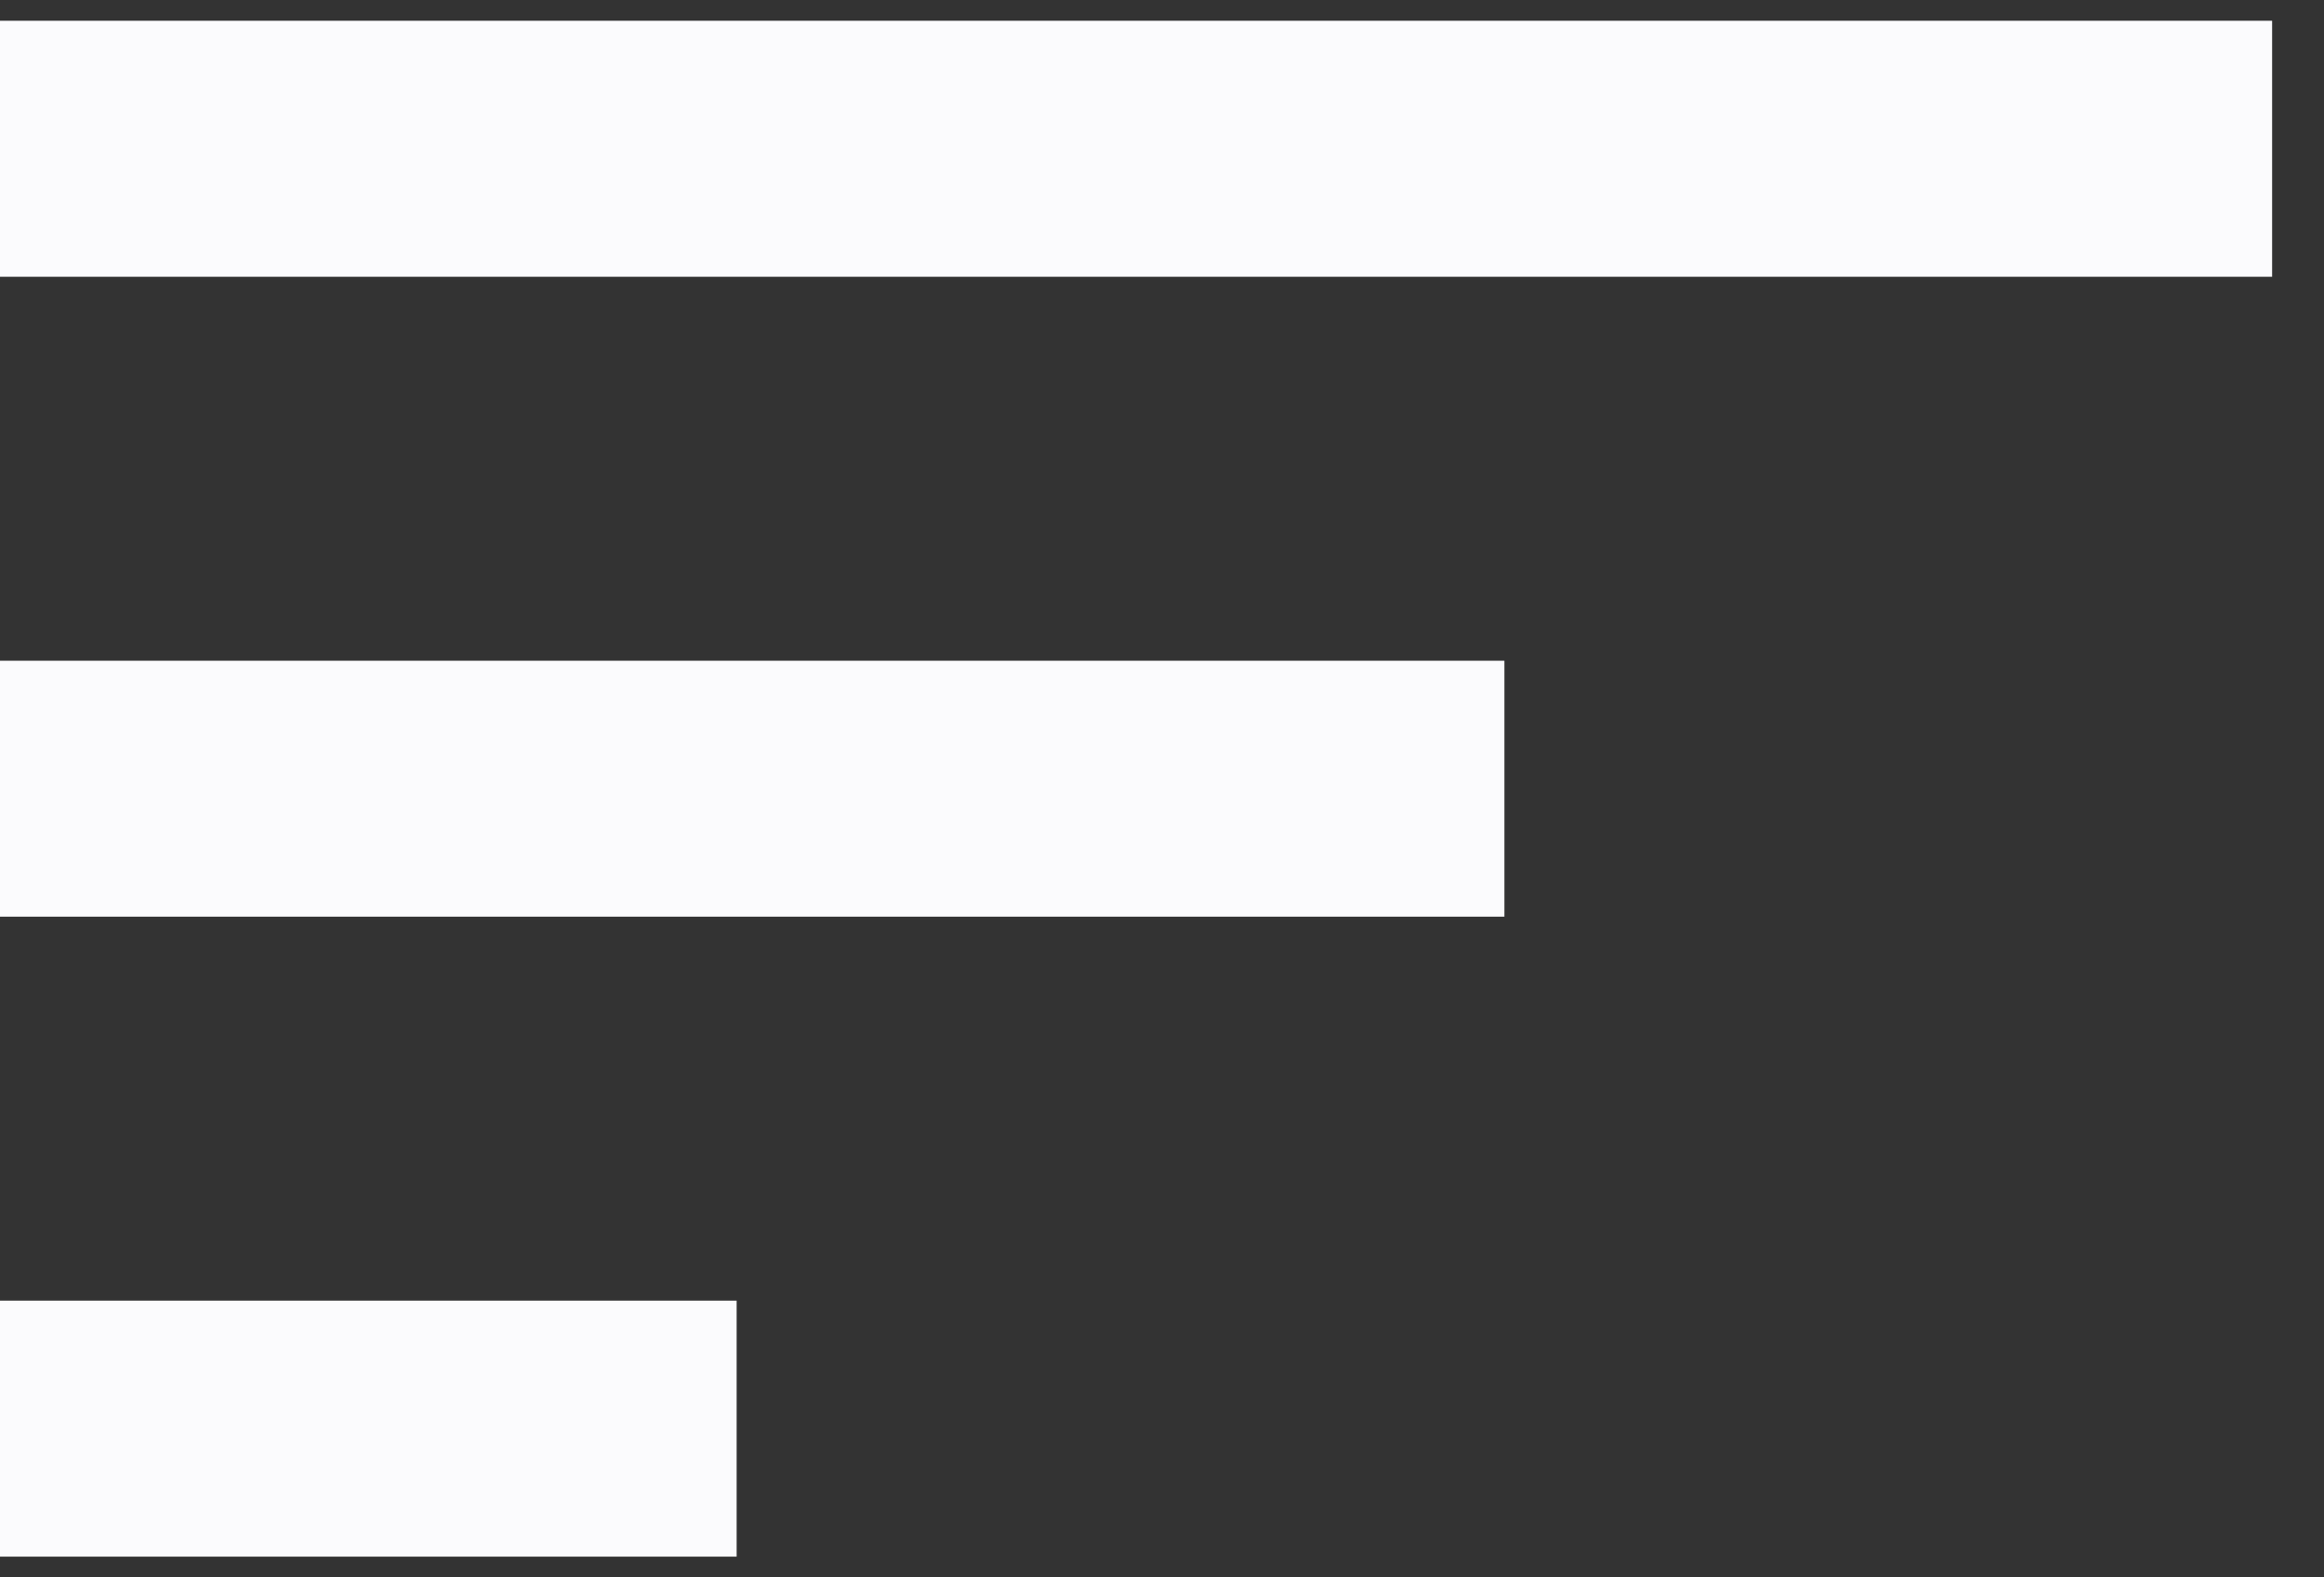 <svg width="56" height="38" viewBox="0 0 56 38" fill="none" xmlns="http://www.w3.org/2000/svg" xmlns:xlink="http://www.w3.org/1999/xlink">
<rect x="0" y="0" width="56" height="38" fill="#333333" stroke="none"/>
<path d="M-0.75,37.5L17.75,37.5L17.75,31.333L-0.75,31.333L-0.75,37.5ZM-0.75,0.5L-0.75,6.667L54.75,6.667L54.75,0.5L-0.75,0.5ZM-0.75,22.083L36.25,22.083L36.25,15.917L-0.75,15.917L-0.75,22.083Z" fill="#FBFBFD"/>
</svg>
